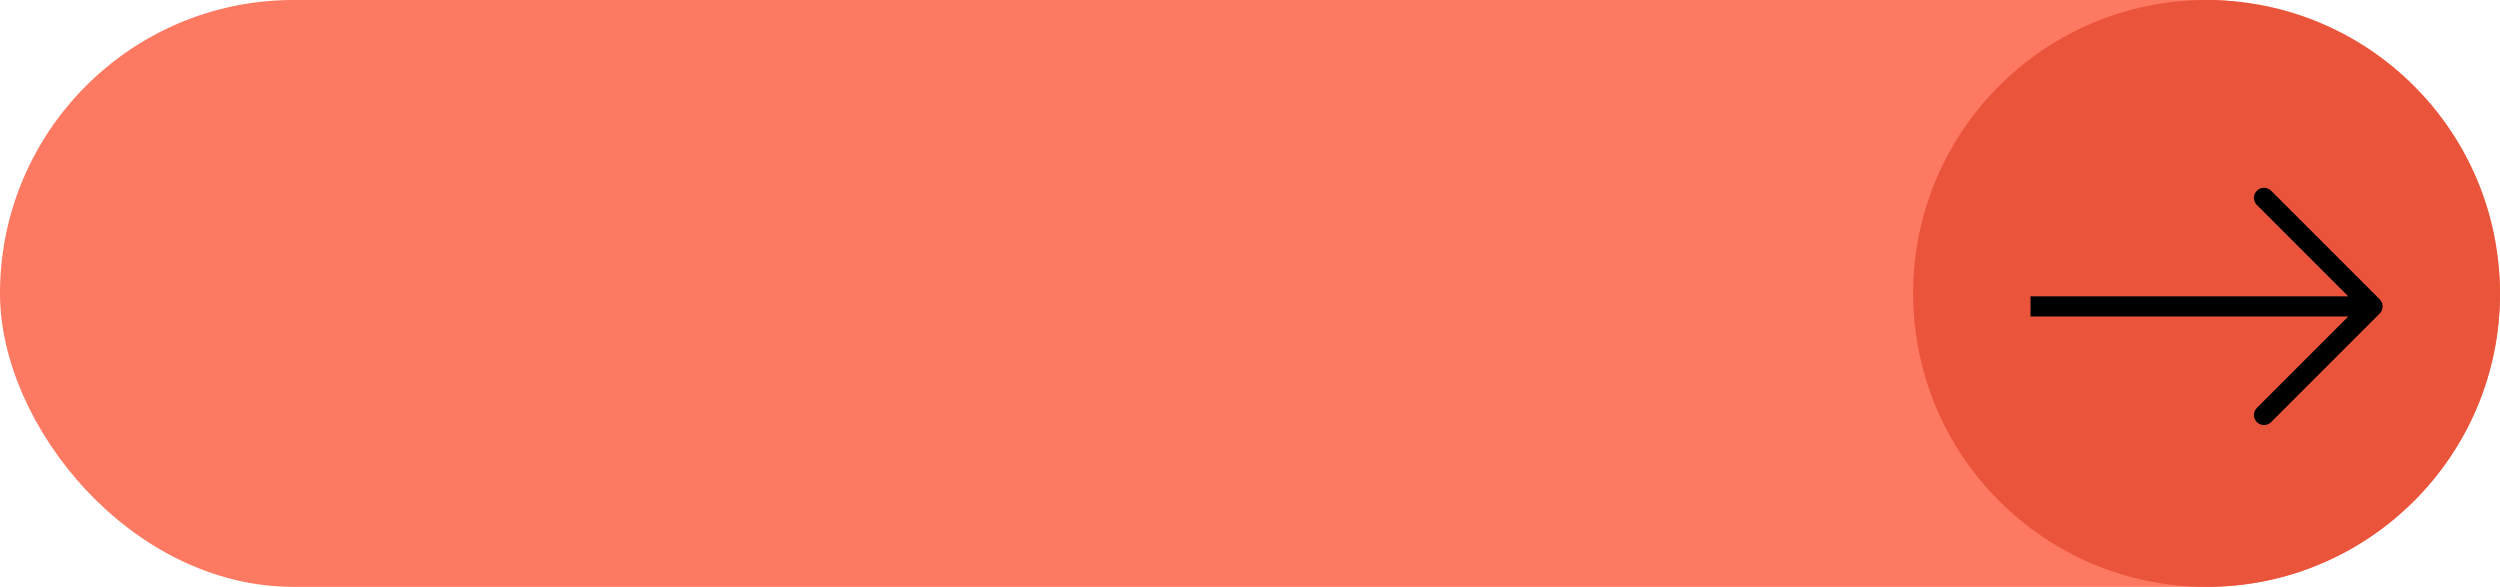 <svg width="213" height="50" viewBox="0 0 213 50" fill="none" xmlns="http://www.w3.org/2000/svg">
<g id="Group 547">
<rect id="Rectangle 78" x="1" y="1" width="211" height="48" rx="24" fill="#FD7961" stroke="#FD7961" stroke-width="2"/>
<g id="Group 567">
<circle id="Ellipse 158" cx="188" cy="25" r="24" fill="#EA543A" stroke="#EA543A" stroke-width="2"/>
<path id="Arrow 1 (Stroke)" fill-rule="evenodd" clip-rule="evenodd" d="M193.498 16.251L202.749 25.502C203.084 25.836 203.084 26.379 202.749 26.714L193.498 35.965C193.163 36.3 192.62 36.3 192.286 35.965C191.951 35.63 191.951 35.087 192.286 34.753L200.074 26.965H173V25.25H200.074L192.286 17.463C191.951 17.128 191.951 16.586 192.286 16.251C192.62 15.916 193.163 15.916 193.498 16.251Z" fill="black"/>
</g>
</g>
</svg>
